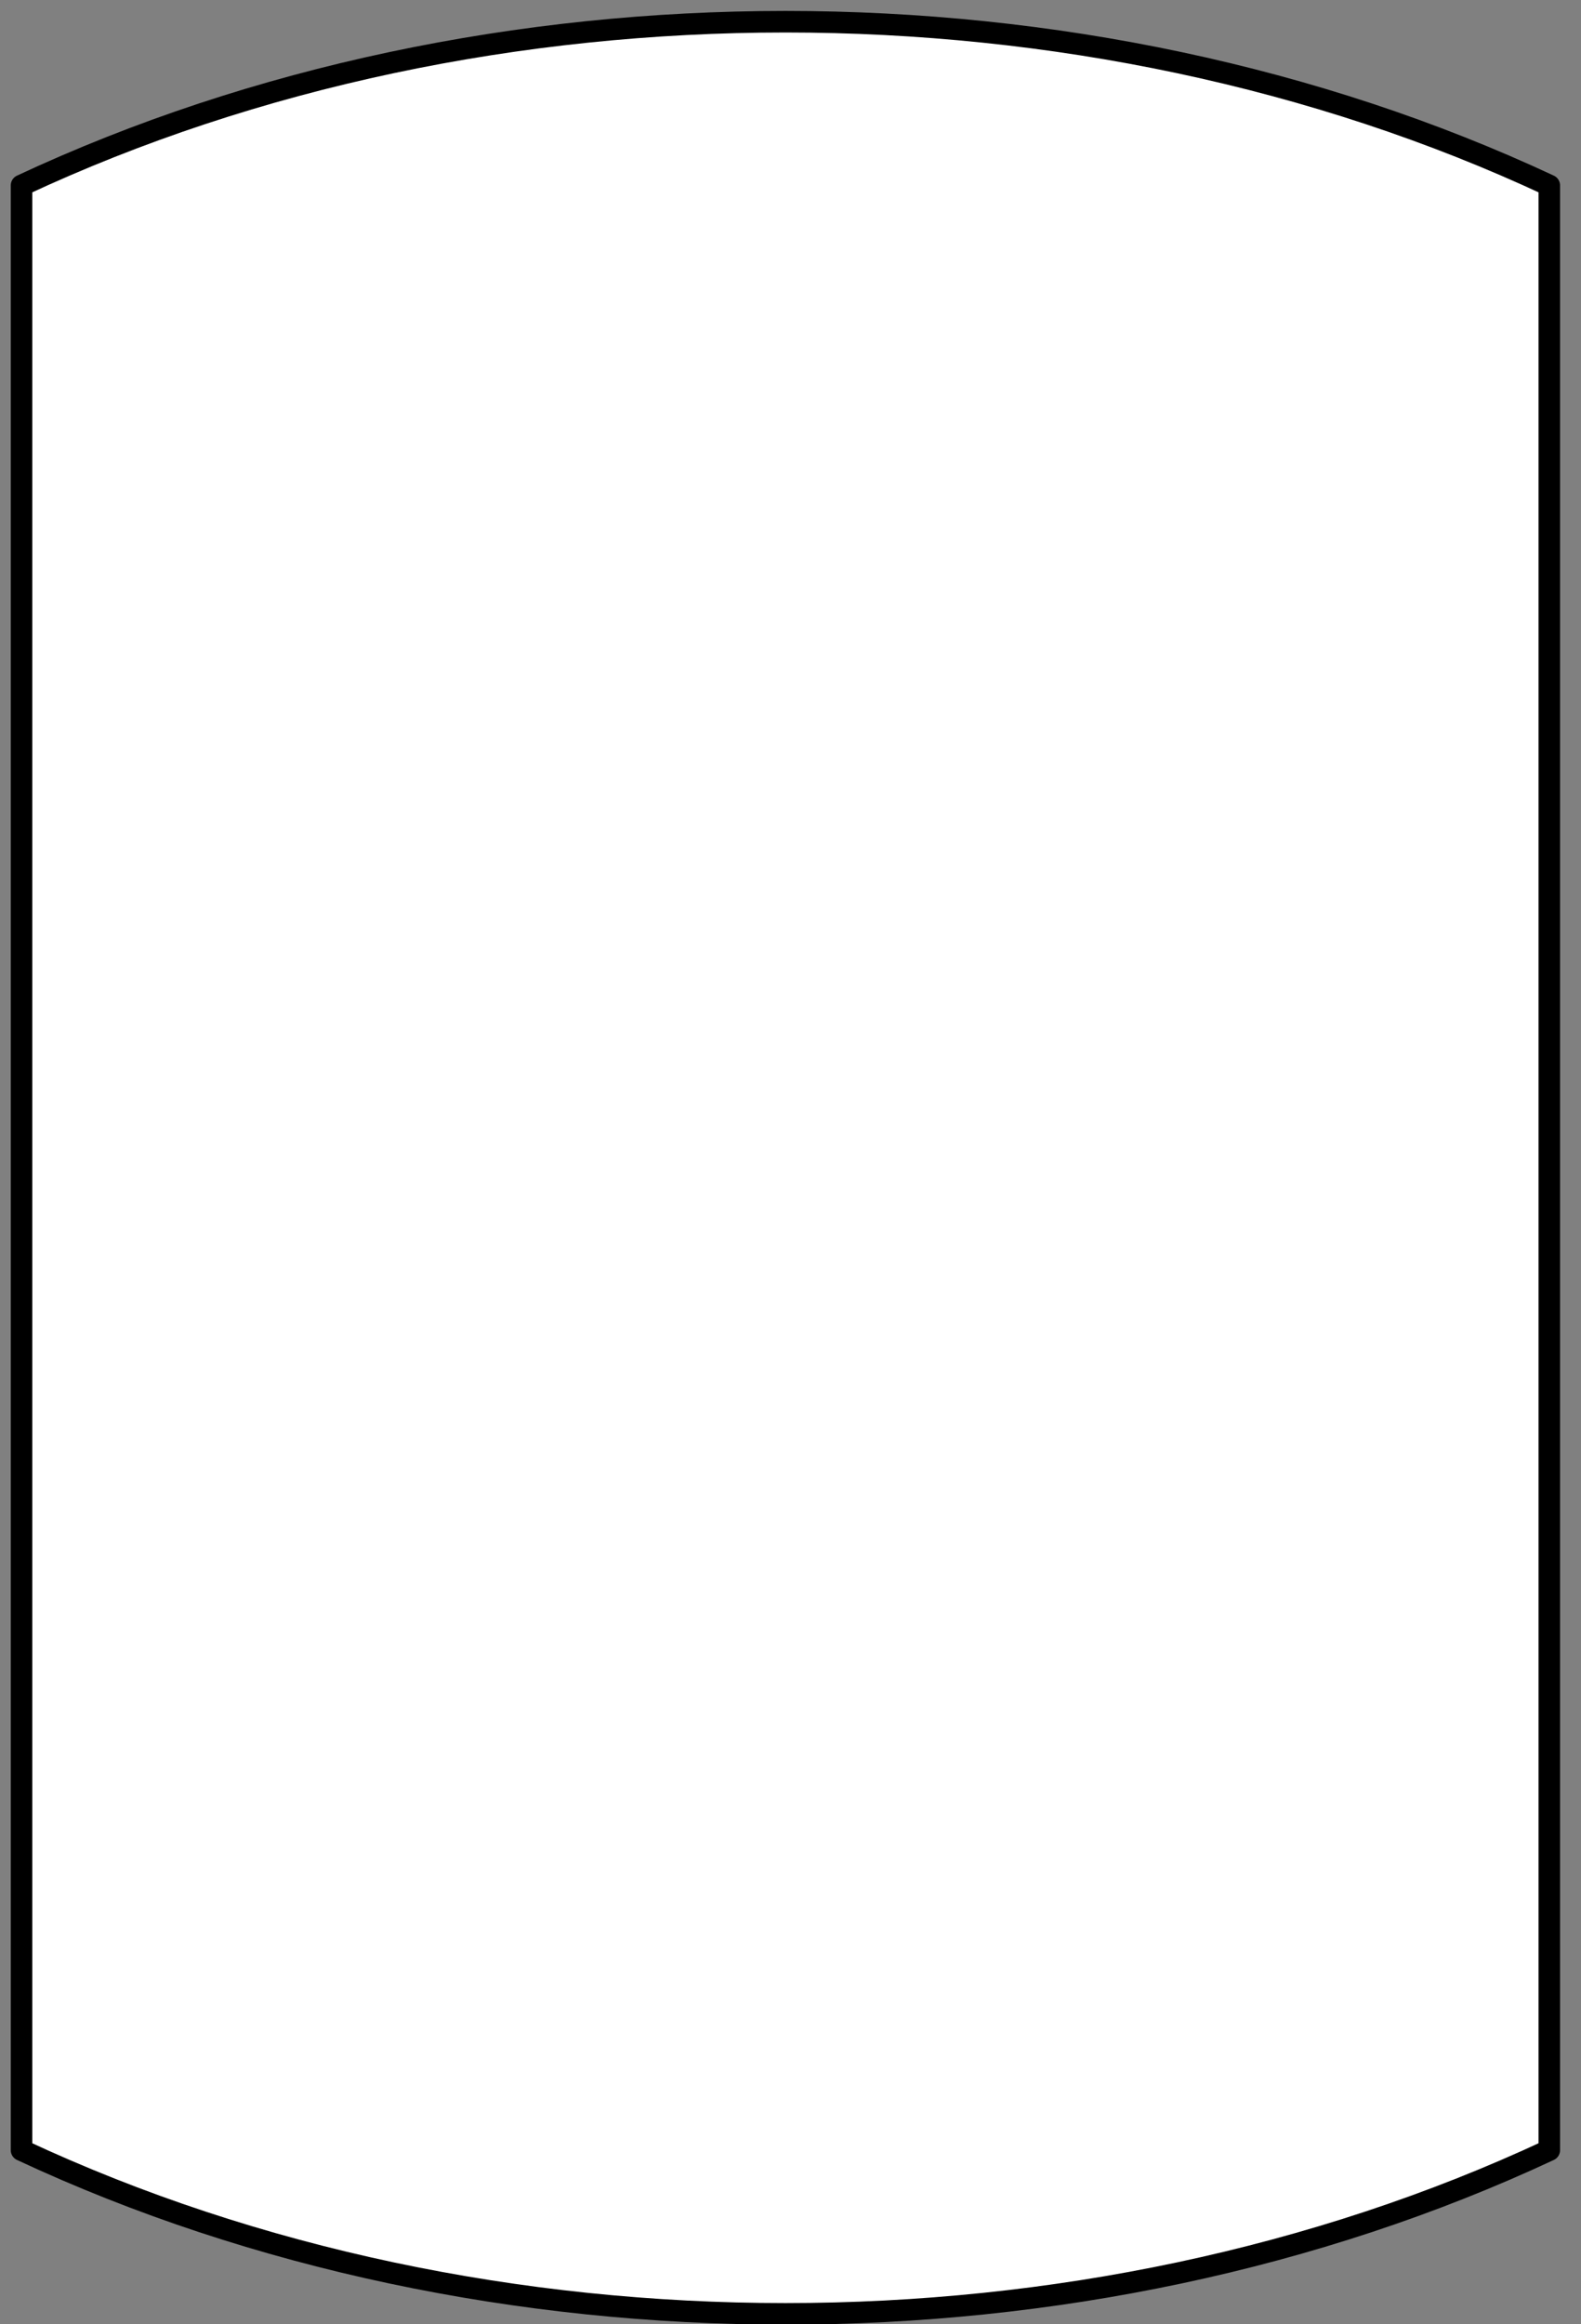 <?xml version="1.0" encoding="UTF-8"?><svg xmlns:xlink="http://www.w3.org/1999/xlink" xmlns="http://www.w3.org/2000/svg" contentScriptType="text/ecmascript" width="66pt" zoomAndPan="magnify" contentStyleType="text/css" viewBox="0 0 66 97" height="97pt" preserveAspectRatio="xMidYMid meet" version="1.1">
<rect x="0" y="0" width="66" height="97" fill="#808080" stroke="none"/>
<g id="surface1">
<path style="fill-rule:evenodd;fill:rgb(100%,100%,100%);fill-opacity:1;stroke-width:0.72;stroke-linecap:round;stroke-linejoin:round;stroke:rgb(0%,0%,0%);stroke-opacity:1;stroke-miterlimit:3;" d="M -0.001 6.911 L -0.001 72.511 C 15.589 79.798 35.43 79.798 51.021 72.511 L 51.021 6.911 C 35.43 -0.377 15.589 -0.377 -0.001 6.911 Z " transform="matrix(1.25,0,0,1.25,0.9,-0.9)"><animate dur="500ms" values="0; 1" fill="freeze" repeatCount="indefinite" begin="0s" attributeName="stroke-opacity" calcMode="discrete"/><animate dur="500ms" values="0; 1" fill="freeze" repeatCount="indefinite" begin="0s" attributeName="fill-opacity" calcMode="discrete"/></path>
</g>
</svg>